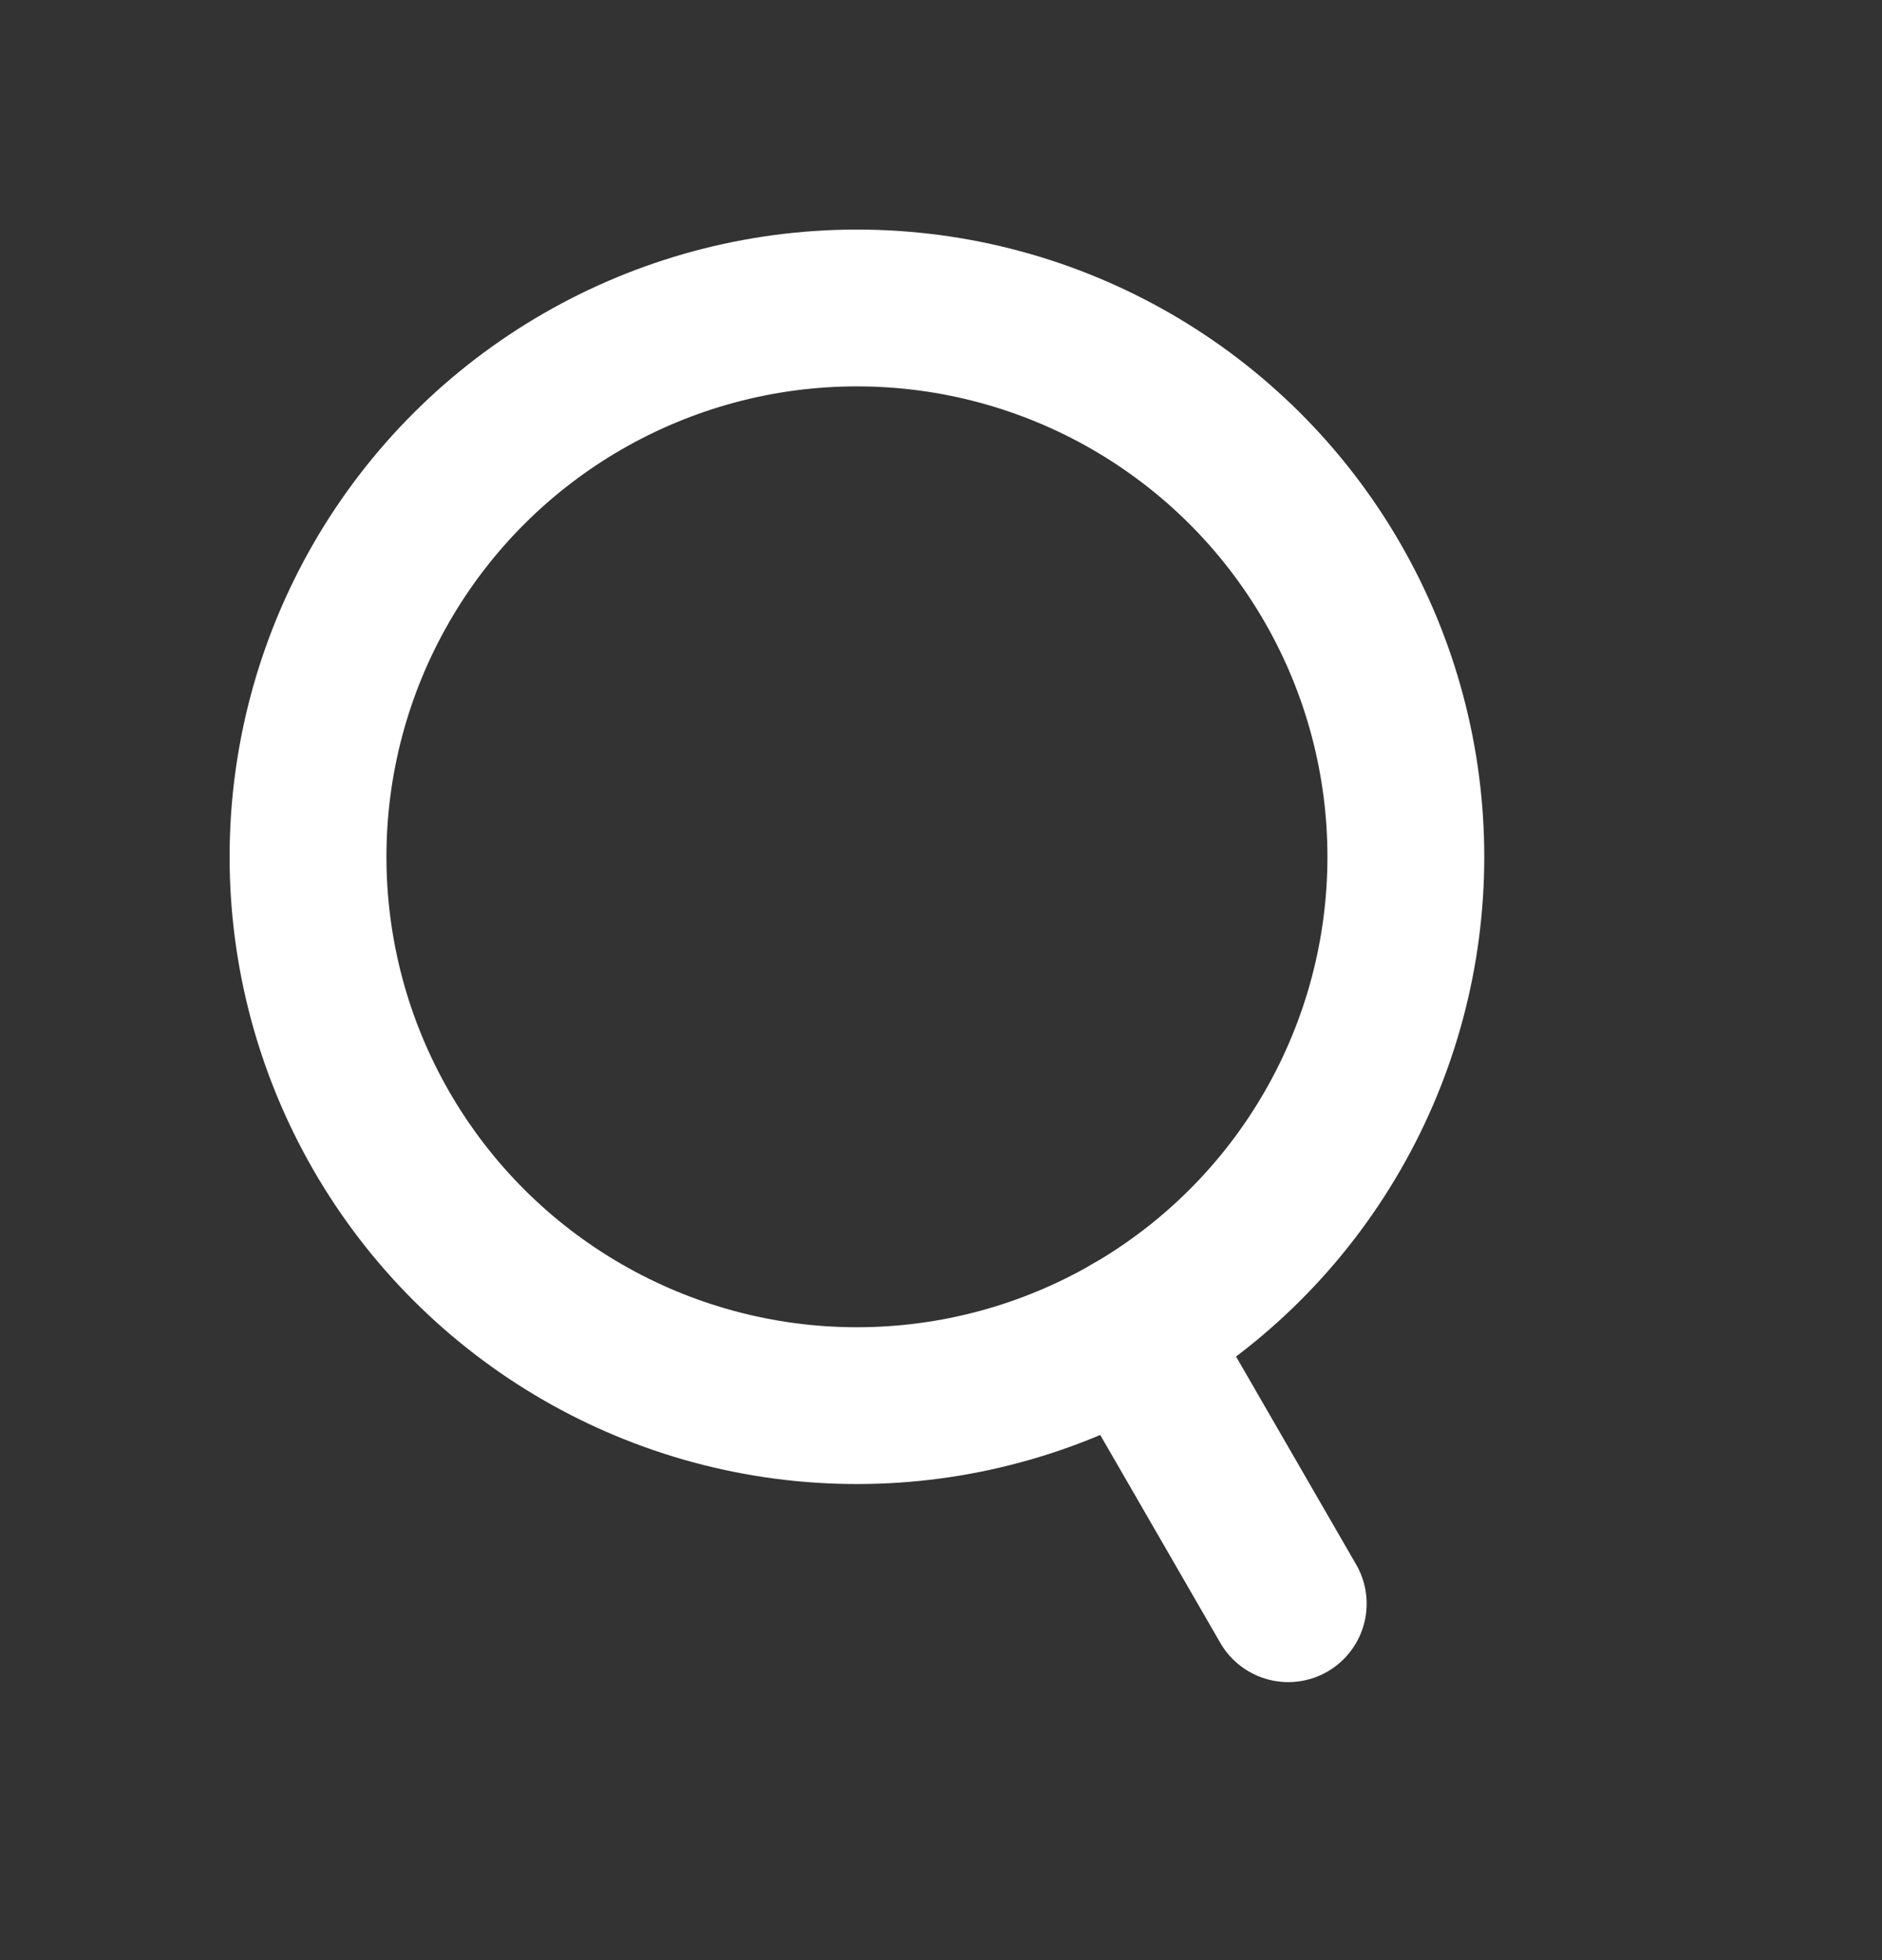 <svg width="24" height="25" viewBox="0 0 24 25" fill="none" xmlns="http://www.w3.org/2000/svg">
<rect x="0" y="0" width="24" height="25" fill="#333333" stroke="none"/>
<circle cx="10.928" cy="10.928" r="7" transform="rotate(-30 10.928 10.928)" stroke="white" stroke-width="2"/>
<path d="M14.428 16.99L16.428 20.454" stroke="white" stroke-width="2" stroke-linecap="round" stroke-linejoin="round"/>
</svg>
